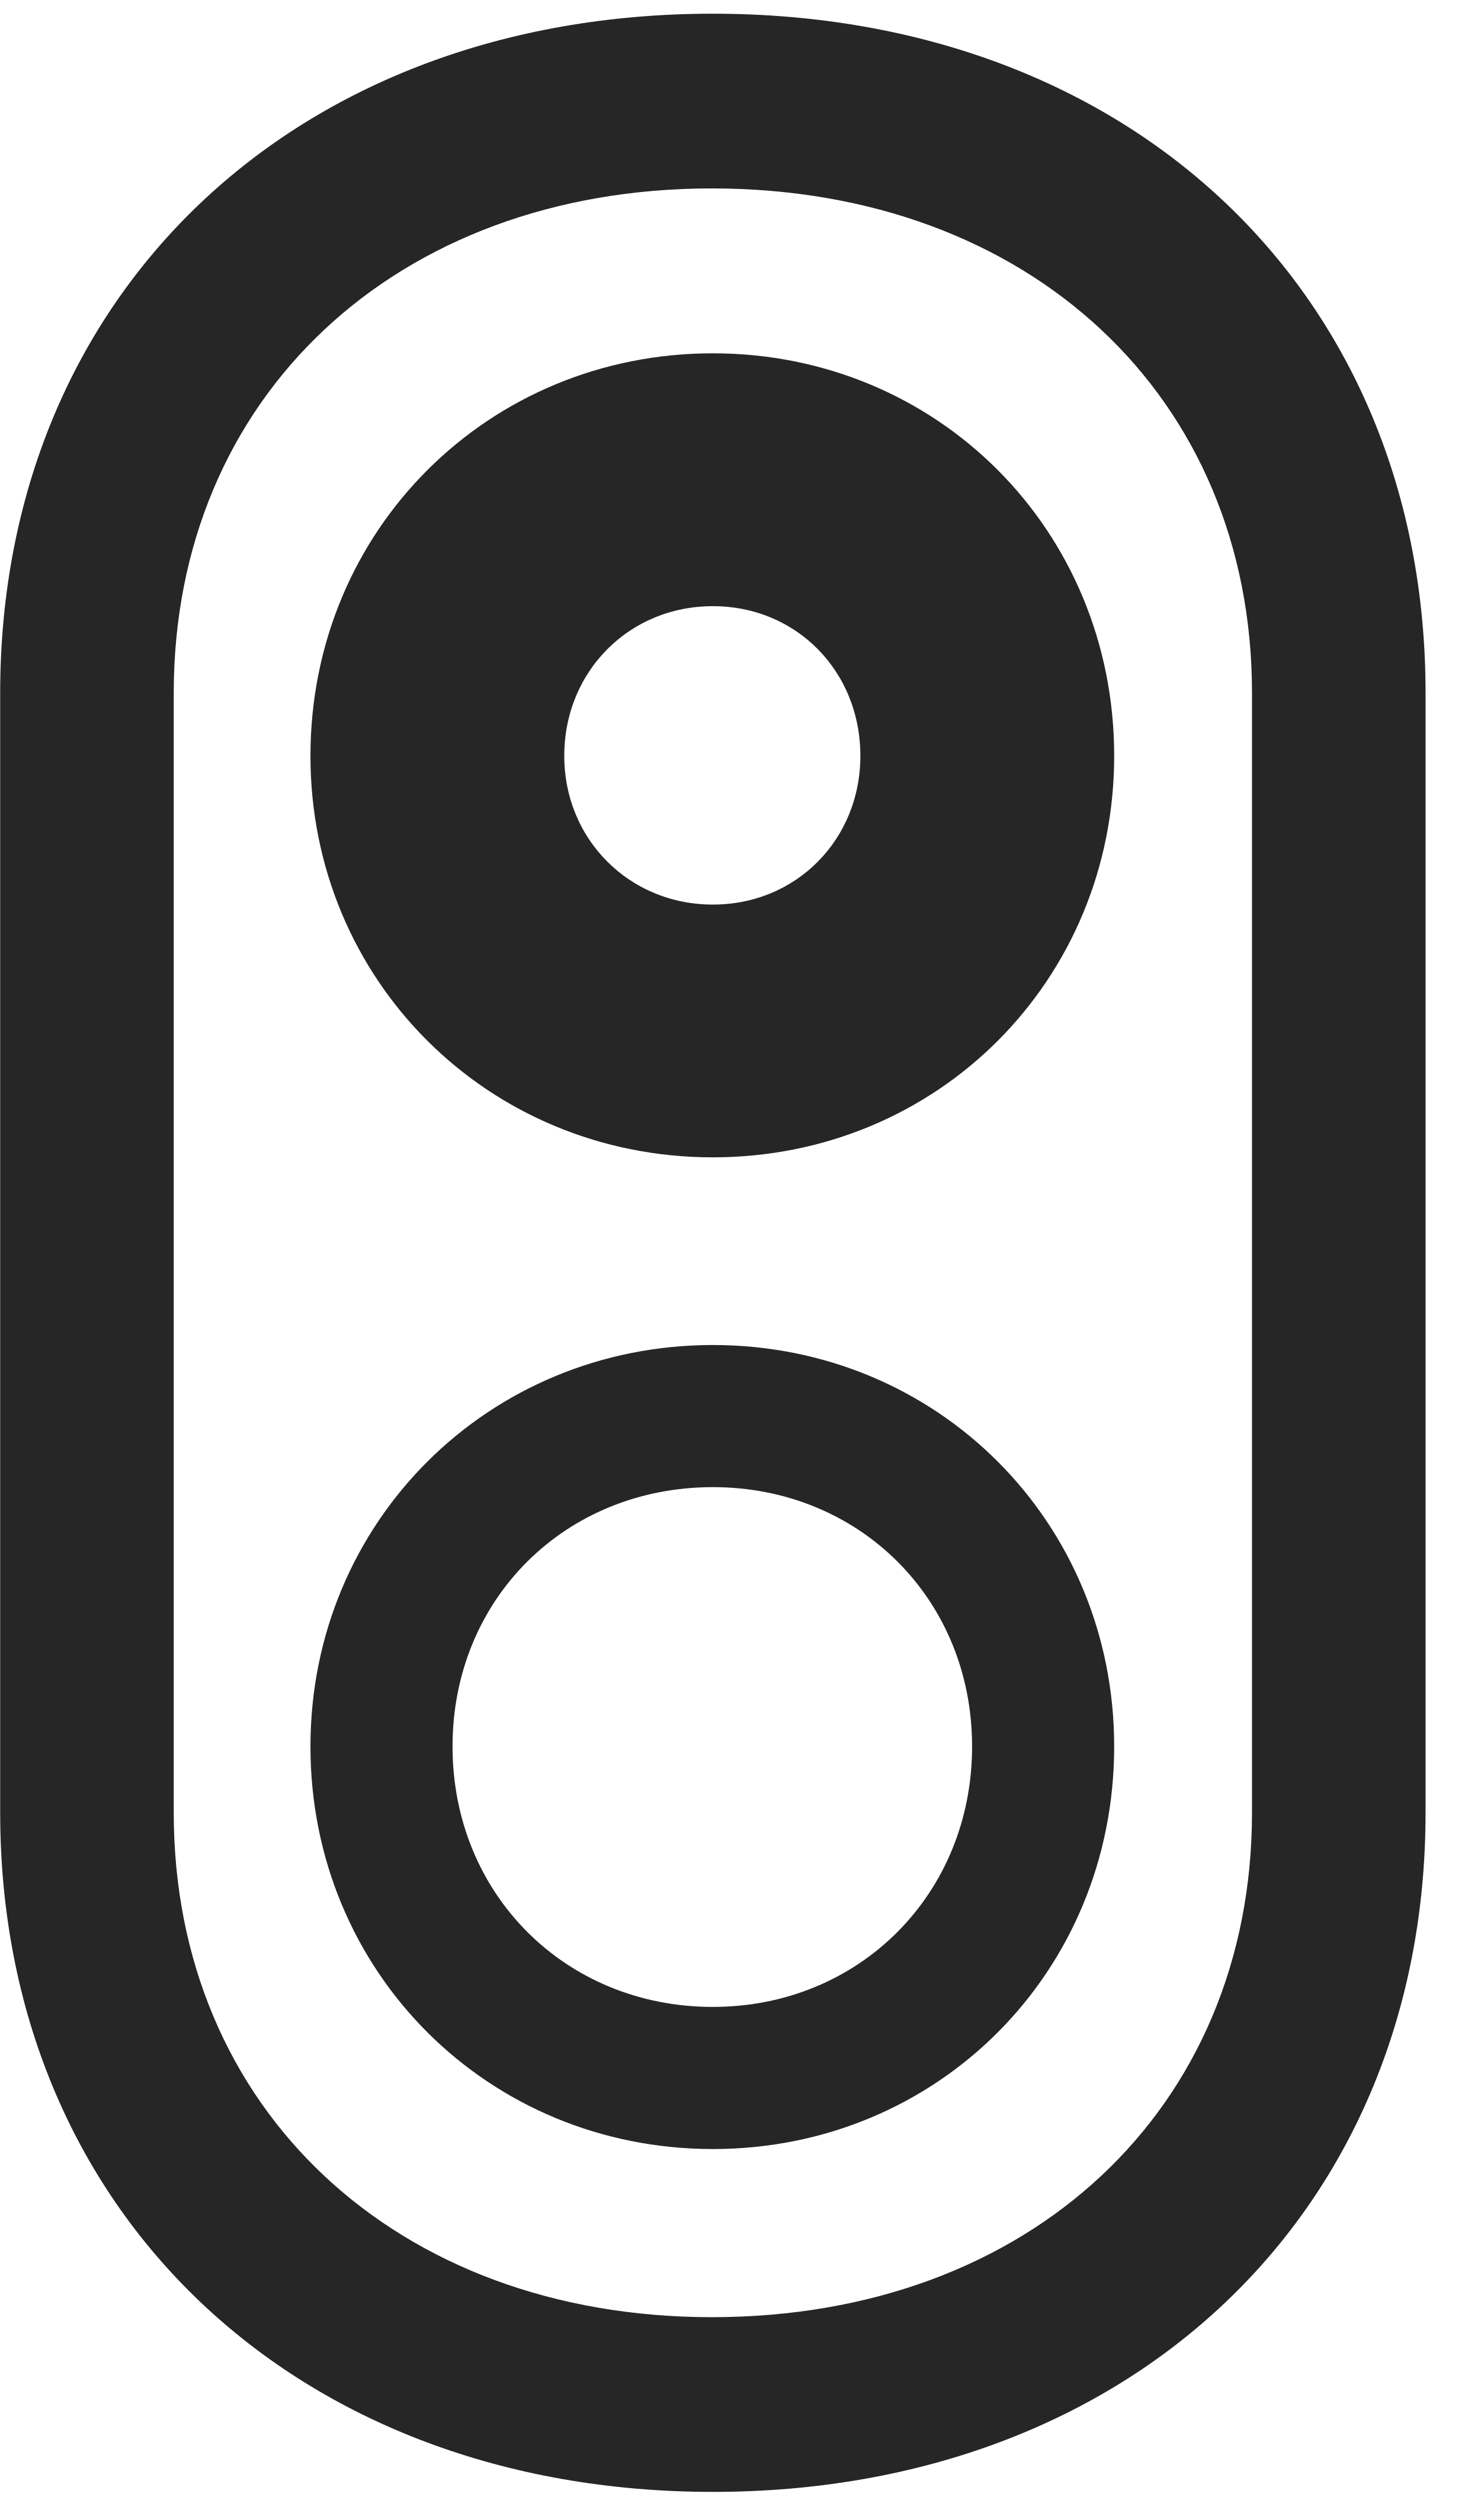 <svg width="16" height="27" viewBox="0 0 16 27" fill="none" xmlns="http://www.w3.org/2000/svg">
<g clip-path="url(#clip0_2207_11589)">
<path d="M7.701 26.914C12.225 26.914 15.401 23.879 15.401 19.578V7.484C15.401 3.172 12.225 0.148 7.701 0.148C3.19 0.148 0.002 3.172 0.002 7.484V19.578C0.002 23.879 3.19 26.914 7.701 26.914ZM7.69 25.027C4.28 25.027 1.877 22.777 1.877 19.578V7.484C1.877 4.285 4.28 2.035 7.69 2.035C11.123 2.035 13.526 4.285 13.526 7.484V19.578C13.526 22.777 11.123 25.027 7.69 25.027Z" fill="black" fill-opacity="0.85"/>
<path d="M7.701 12.5C10.127 12.5 12.037 10.59 12.037 8.164C12.037 5.727 10.127 3.816 7.701 3.816C5.276 3.816 3.354 5.727 3.354 8.164C3.354 10.59 5.276 12.5 7.701 12.5ZM7.701 9.77C6.799 9.77 6.096 9.066 6.096 8.164C6.096 7.25 6.799 6.547 7.701 6.547C8.604 6.547 9.295 7.25 9.295 8.164C9.295 9.066 8.604 9.77 7.701 9.77ZM7.701 23.211C10.127 23.211 12.037 21.301 12.037 18.863C12.037 16.438 10.127 14.527 7.701 14.527C5.276 14.527 3.354 16.438 3.354 18.863C3.354 21.301 5.276 23.211 7.701 23.211ZM7.701 21.676C6.108 21.676 4.889 20.457 4.889 18.863C4.889 17.27 6.108 16.062 7.701 16.062C9.283 16.062 10.502 17.27 10.502 18.863C10.502 20.457 9.283 21.676 7.701 21.676Z" fill="black" fill-opacity="0.85"/>
</g>
<defs>
<clipPath id="clip0_2207_11589">
<rect width="15.398" height="26.777" fill="white" transform="translate(0.002 0.148)"/>
</clipPath>
</defs>
</svg>
